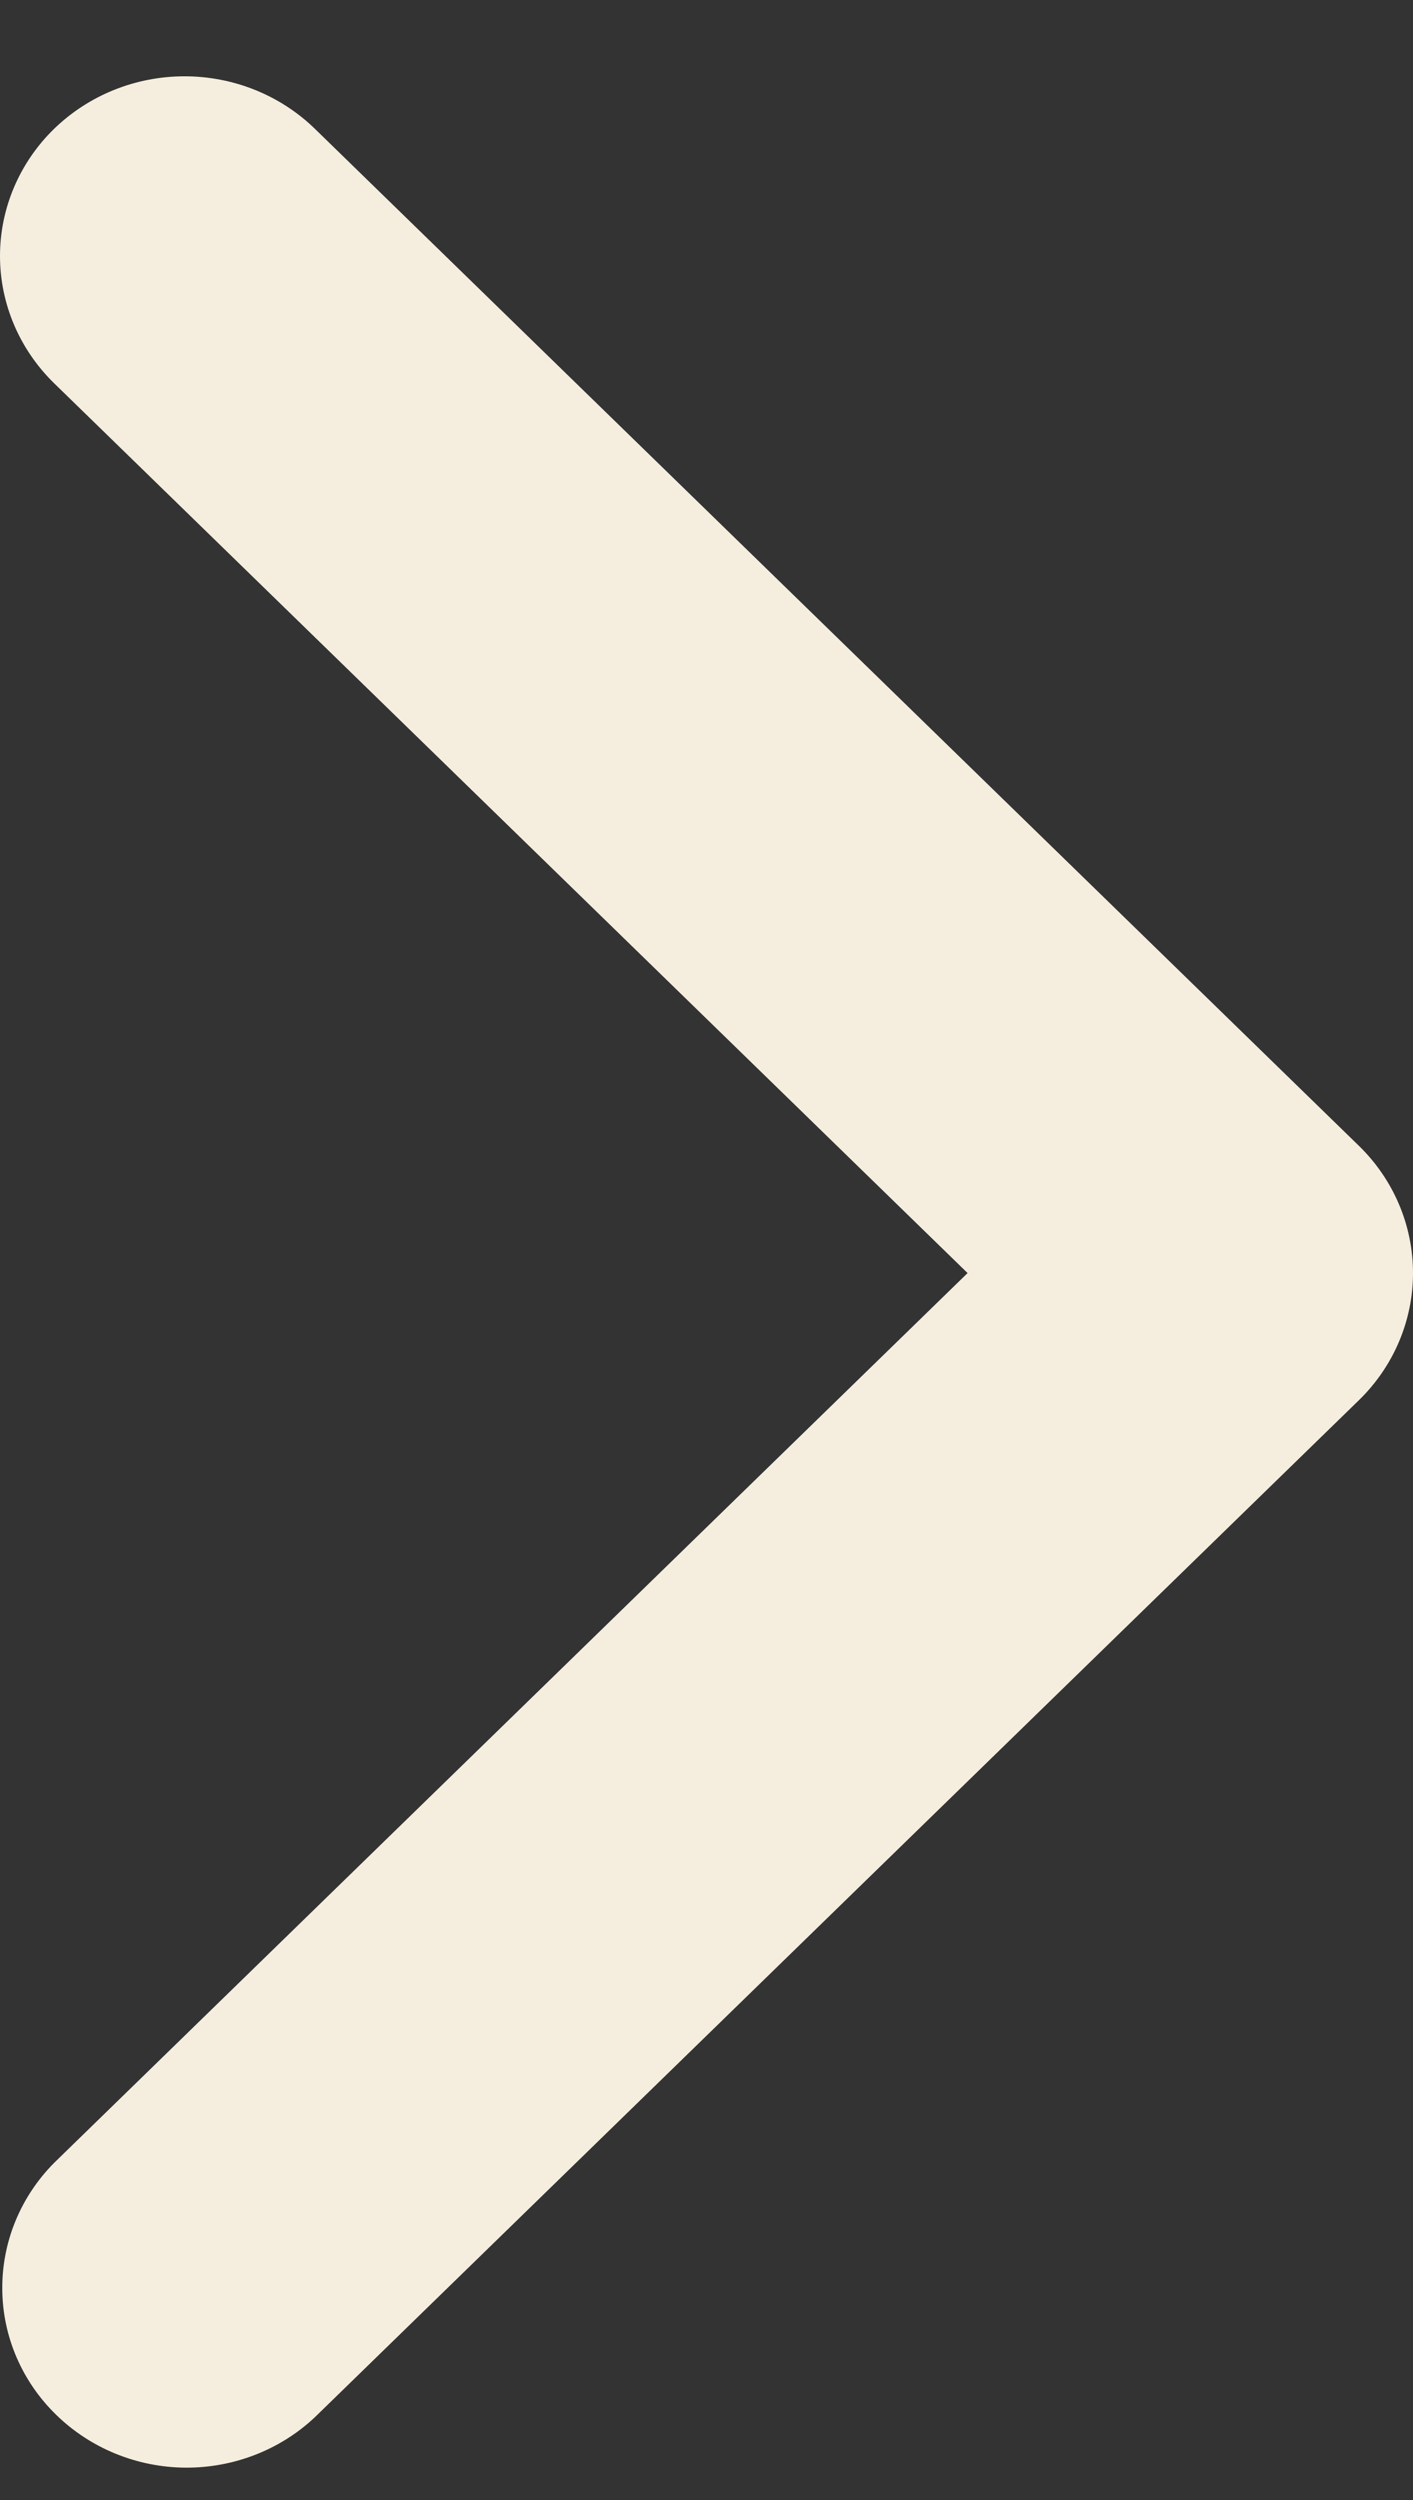<svg width="13" height="23" viewBox="0 0 13 23" fill="none" xmlns="http://www.w3.org/2000/svg">
<rect x="0" y="0" width="13" height="23" fill="#333333" stroke="none"/>
<path d="M0.497 1.186C0.179 1.496 -9.39185e-07 1.917 -9.33955e-07 2.355C-9.28726e-07 2.794 0.179 3.214 0.497 3.525L8.902 11.712L0.497 19.899C0.188 20.211 0.017 20.628 0.021 21.062C0.024 21.496 0.203 21.911 0.518 22.217C0.833 22.524 1.258 22.698 1.704 22.702C2.149 22.705 2.578 22.539 2.898 22.237L12.503 12.881C12.821 12.571 13 12.15 13 11.712C13 11.273 12.821 10.852 12.503 10.542L2.898 1.186C2.58 0.876 2.148 0.702 1.698 0.702C1.247 0.702 0.816 0.876 0.497 1.186Z" fill="#F5EEDF"/>
</svg>
